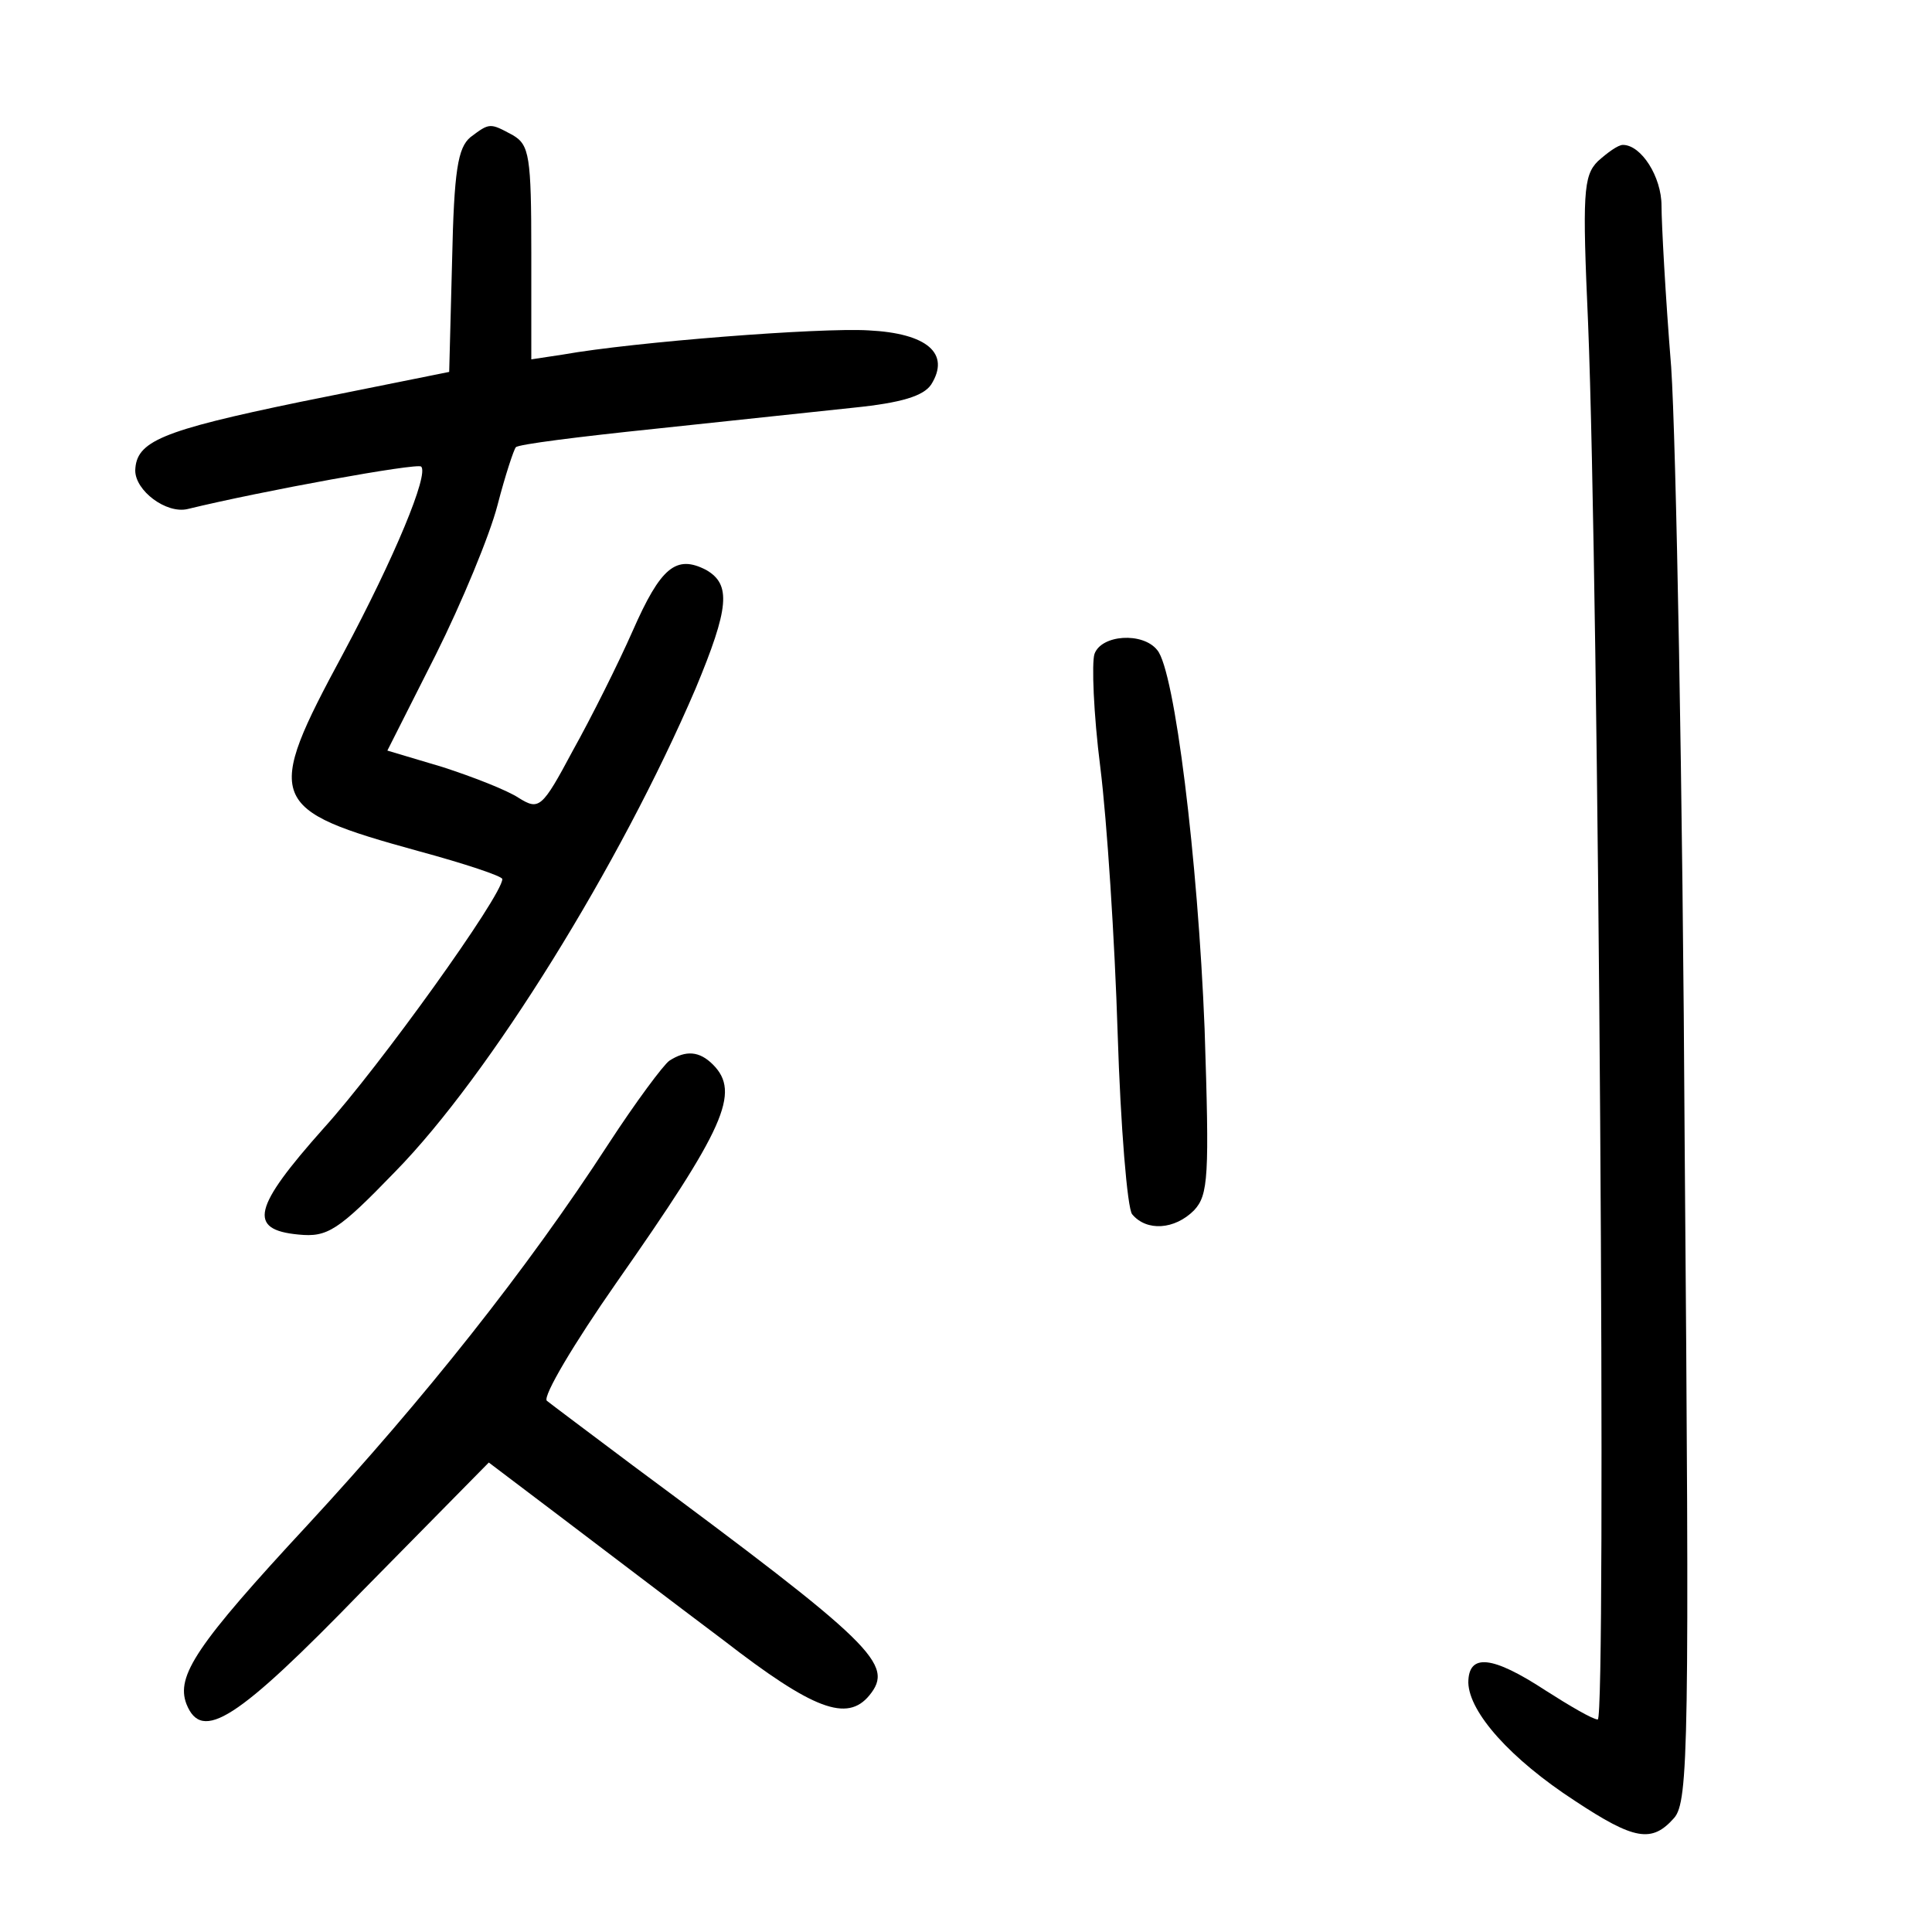 <?xml version="1.0"?>
<svg xmlns="http://www.w3.org/2000/svg" height="200pt" preserveAspectRatio="xMidYMid meet" viewBox="0 0 200 200" width="200pt">
  <g transform="matrix(.1 0 0 -.1 0 200)">
    <path d="m487 1858c-13-11-17-34-19-128l-3-115-154-31c-145-30-170-41-171-71 0-21 32-45 54-40 78 19 238 48 242 44 8-8-27-93-81-194-82-152-78-161 78-204 48-13 87-26 87-29 0-17-127-194-185-258-73-82-79-105-26-110 30-3 41 4 100 65 98 100 233 318 311 500 35 84 37 108 11 123-31 16-47 3-76-63-15-34-43-90-62-124-32-60-35-62-56-49-12 8-48 22-79 32l-57 17 50 99c27 54 56 124 64 155s17 58 19 60c2 3 66 11 143 19 76 8 169 18 207 22 49 5 72 12 80 24 20 32-4 53-65 56-50 3-243-12-316-25l-33-5v111c0 99-2 111-19 121-24 13-24 13-44-2z"/>
    <path d="m1654 1833c-15-15-16-34-10-168 11-274 19-1445 10-1445-5 0-29 14-54 30-55 36-80 39-80 8 1-31 44-79 110-122 62-41 80-44 103-18 15 17 16 77 11 693-2 371-9 735-14 809-6 74-10 149-10 167 0 30-21 63-40 63-5 0-16-8-26-17z"/>
    <path d="m1133 1323c-3-9-1-62 6-117 7-56 15-180 18-276s10-181 15-187c15-18 44-16 64 4 15 16 16 35 11 188-7 176-31 371-49 392-15 19-58 16-65-4z"/>
    <path d="m693 902c-6-4-35-43-63-86-85-131-191-264-311-394-116-125-137-157-126-186 16-40 52-17 182 117l131 133 74-56c41-31 117-89 169-128 93-72 128-85 151-57 26 32 6 52-245 238-44 33-84 63-89 67-4 5 28 59 72 122 112 160 129 197 100 226-14 14-28 15-45 4z"/>
  </g>
</svg>
